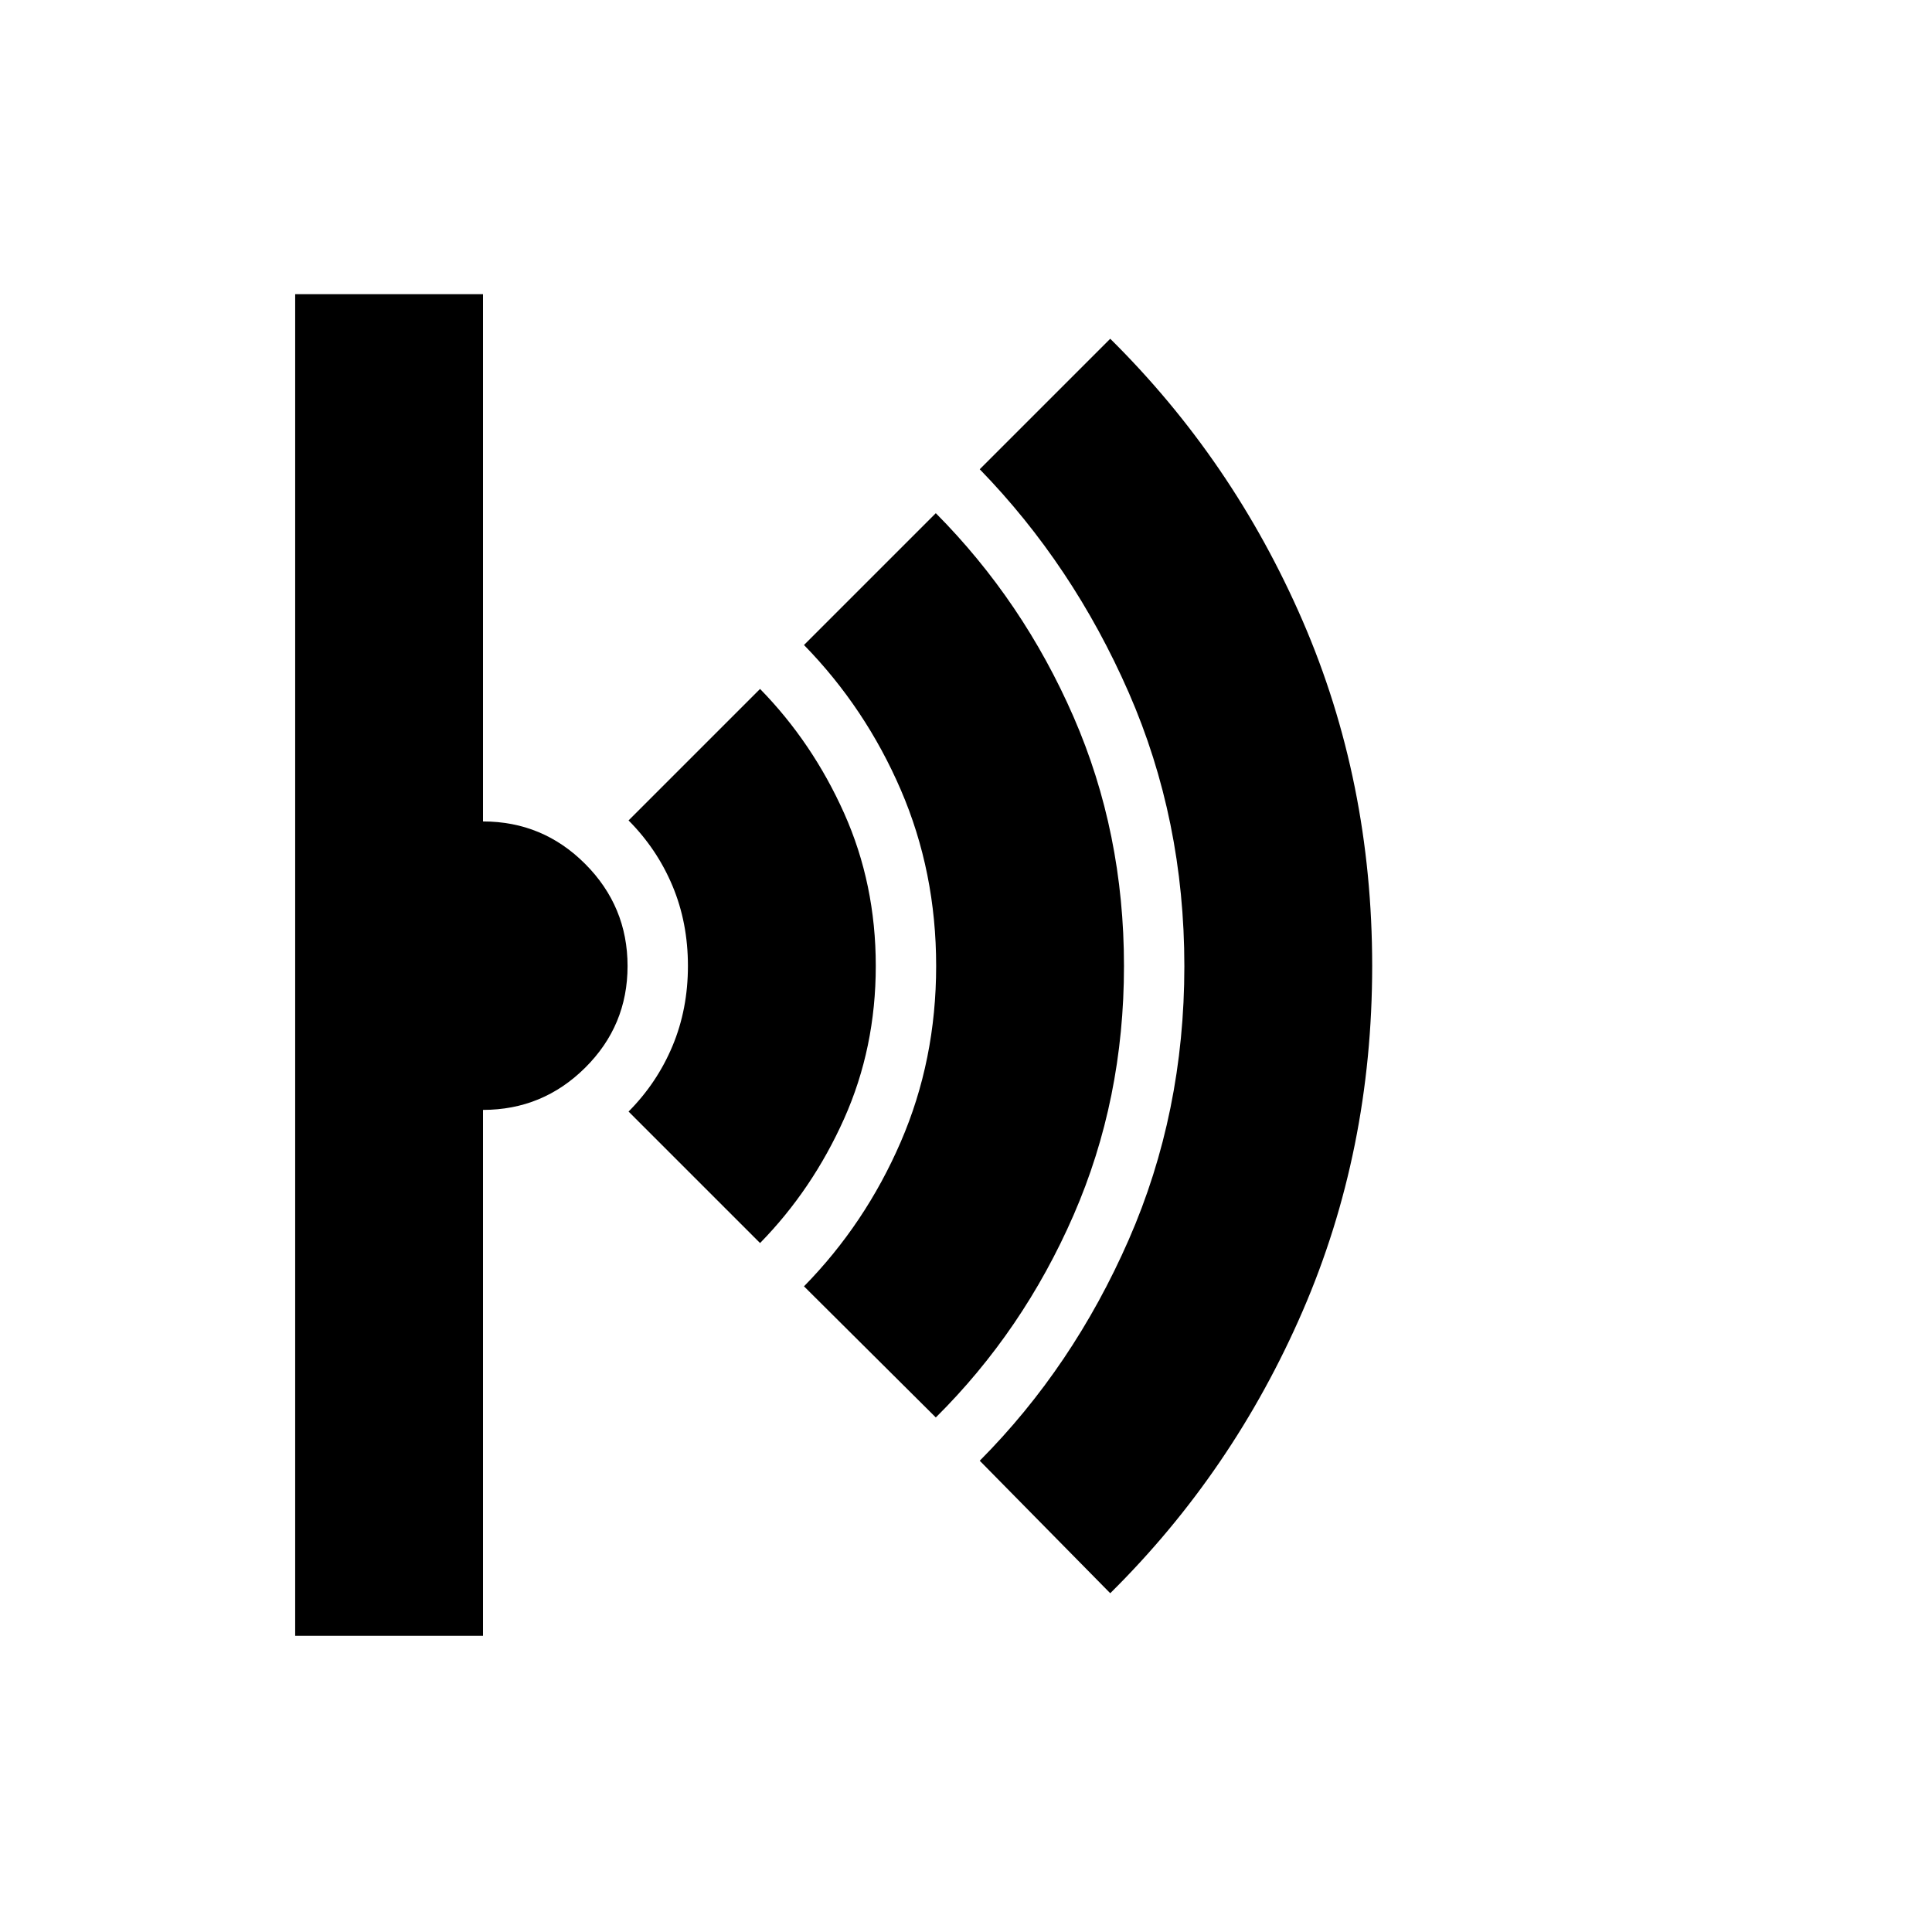 <svg xmlns="http://www.w3.org/2000/svg" height="40" viewBox="0 -960 960 960" width="40"><path d="m551.67-168.33-64.84-65.84q46.37-46.64 74.02-109.79 27.65-63.15 27.65-135.93t-27.65-136q-27.65-63.22-74.02-110.94l64.84-64.84q60.99 60.34 95.58 140.12 34.58 79.78 34.58 171.52 0 91.75-34.58 171.56-34.59 79.8-95.58 140.14ZM465-255.67l-65.5-65.16q30.44-31.03 48.05-71.7 17.62-40.68 17.62-87.47t-17.56-87.51q-17.56-40.71-48.11-71.99L465-705q43.41 43.75 68.45 101.22Q558.5-546.31 558.5-480t-25.05 123.78Q508.41-298.75 465-255.67Zm-87.33-86.66-65.34-65.34q14.16-14.25 21.83-32.58 7.67-18.33 7.67-39.79t-7.67-39.76q-7.67-18.3-21.83-32.53l65.34-65.34q26.06 26.64 41.78 61.77 15.72 35.14 15.72 75.86 0 40.73-15.72 75.9-15.72 35.17-41.78 61.81Zm-231 195.16v-666.66H240v262q29.71 0 50.77 21.11 21.06 21.1 21.06 50.75 0 29.64-21.1 50.55-21.1 20.92-50.73 20.92v261.33h-93.33Z"/></svg>